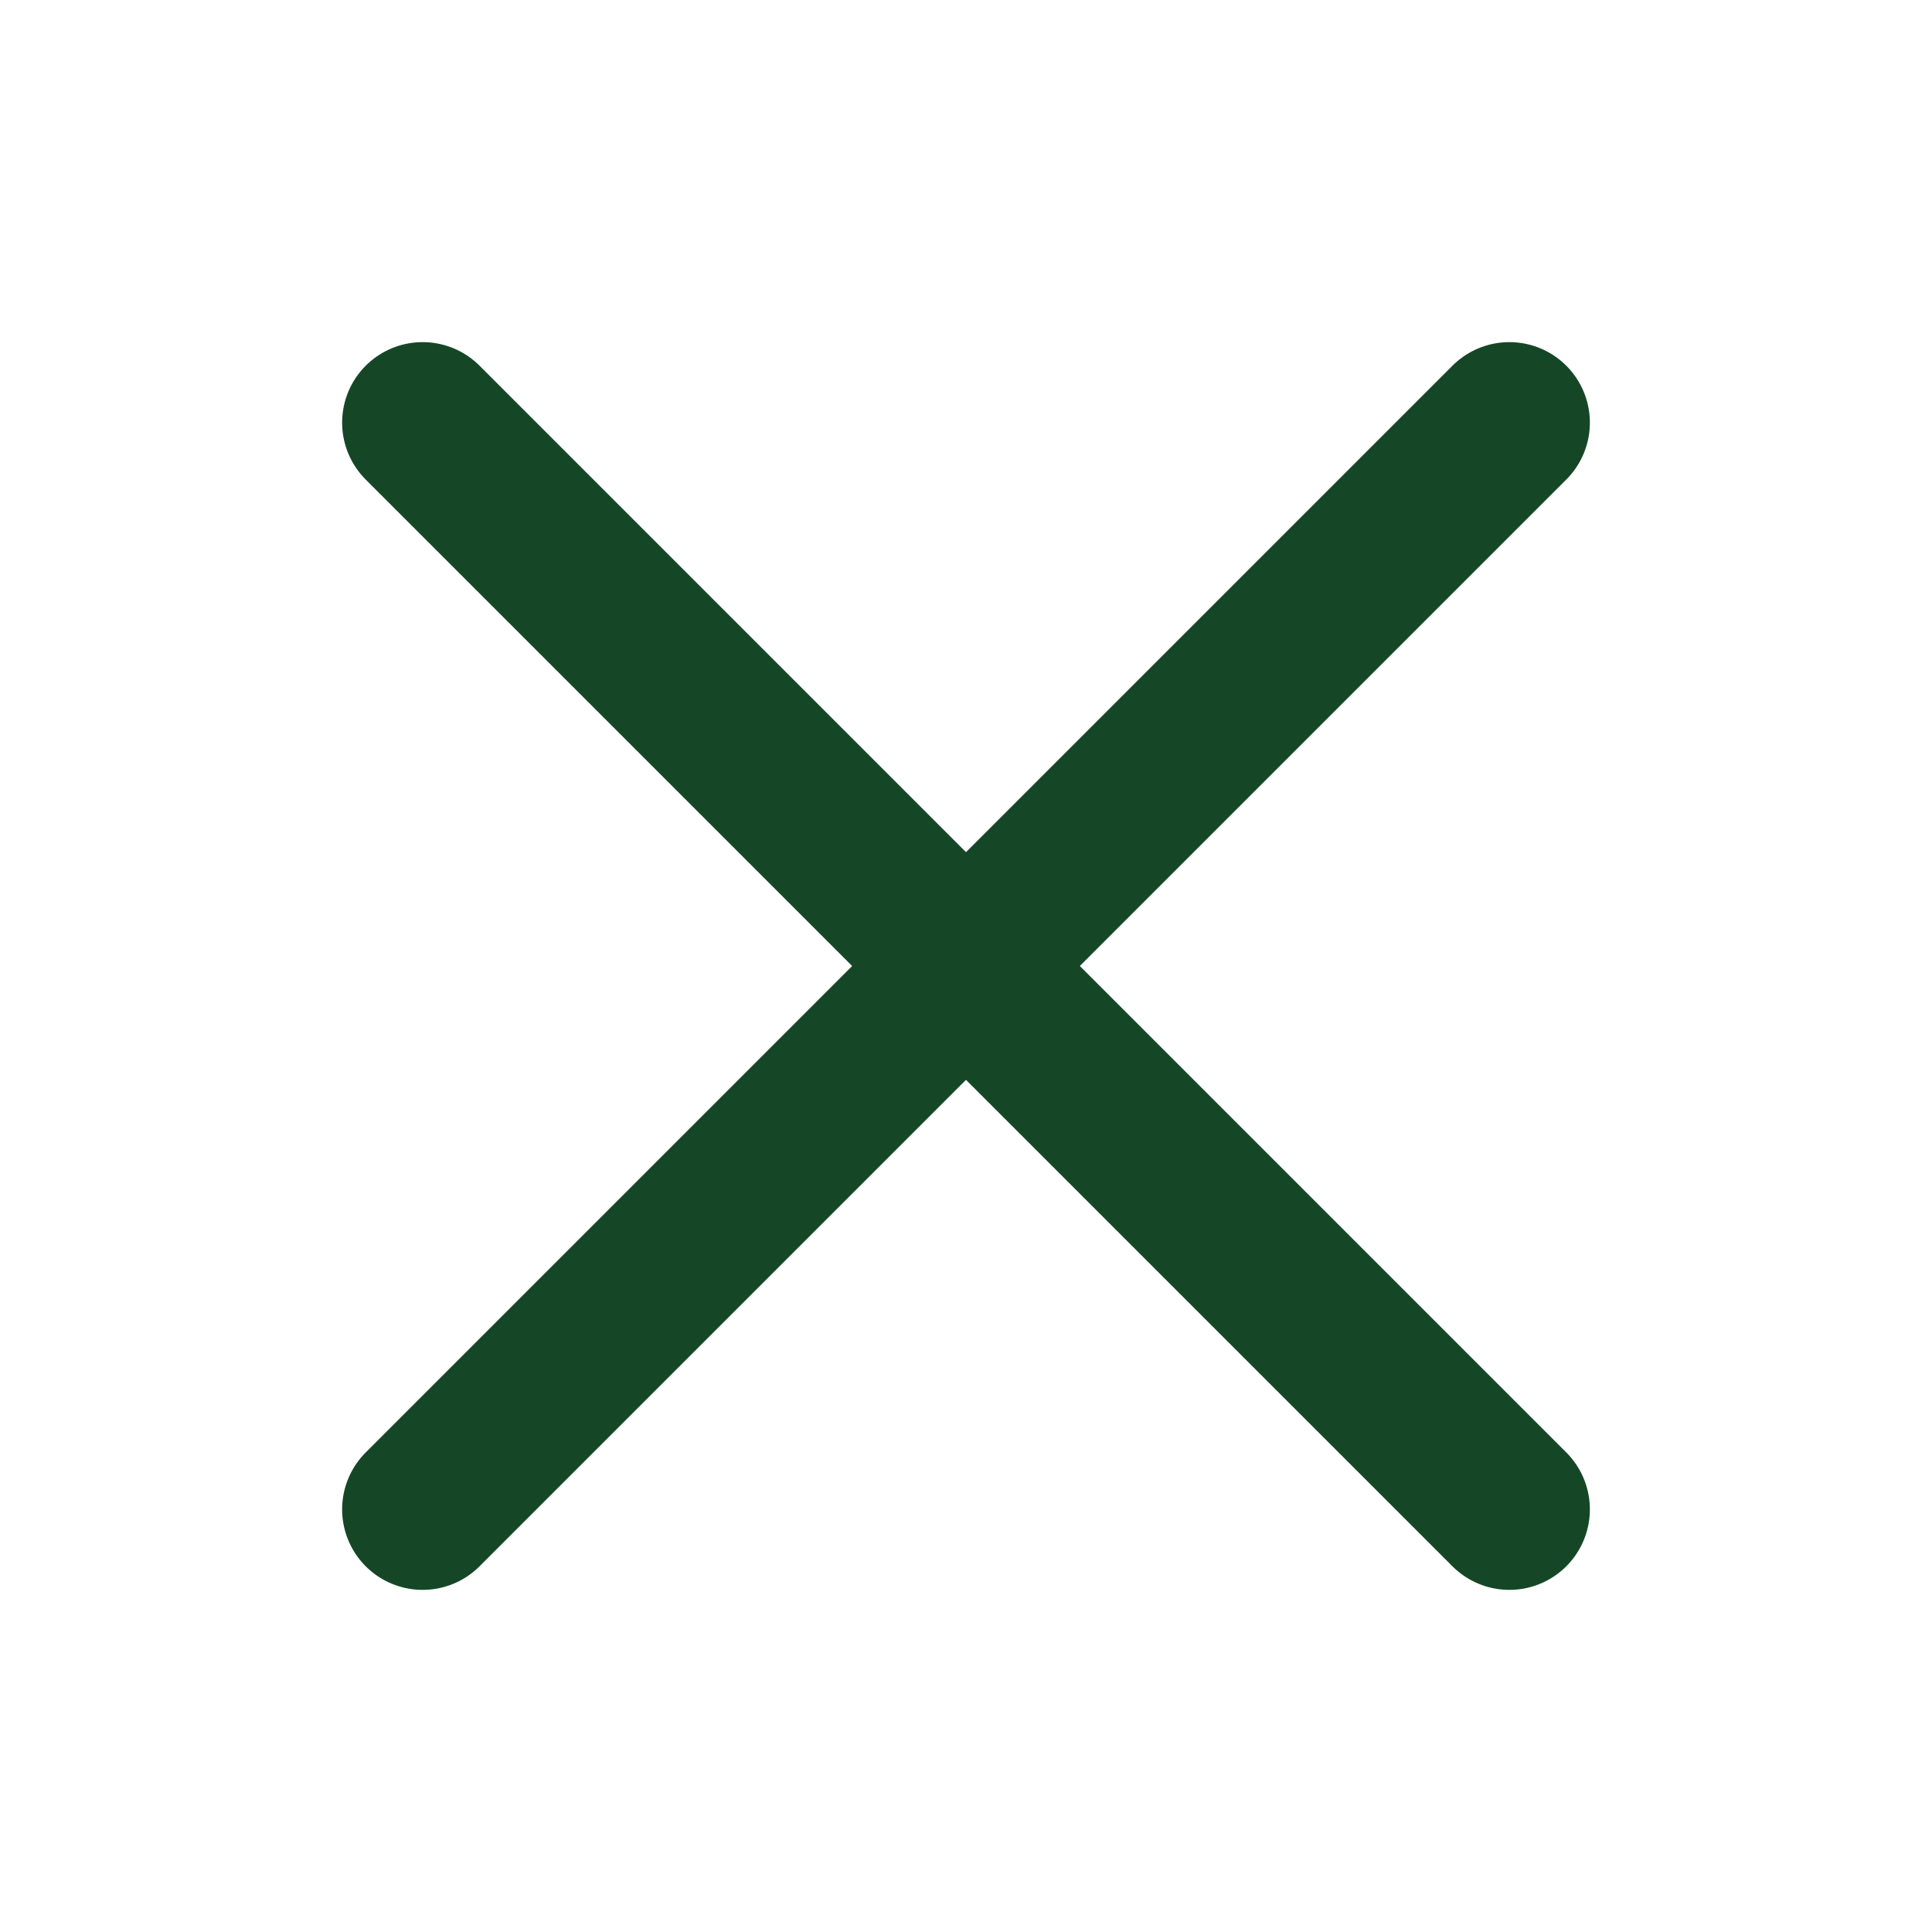 <svg width="24" height="24" viewBox="0 0 24 24" fill="none" xmlns="http://www.w3.org/2000/svg">
<path d="M18.75 5.25L5.25 18.75" stroke="#154726" stroke-width="2" stroke-linecap="round" stroke-linejoin="round"/>
<path d="M18.75 18.75L5.25 5.25" stroke="#154726" stroke-width="2" stroke-linecap="round" stroke-linejoin="round"/>
</svg>
